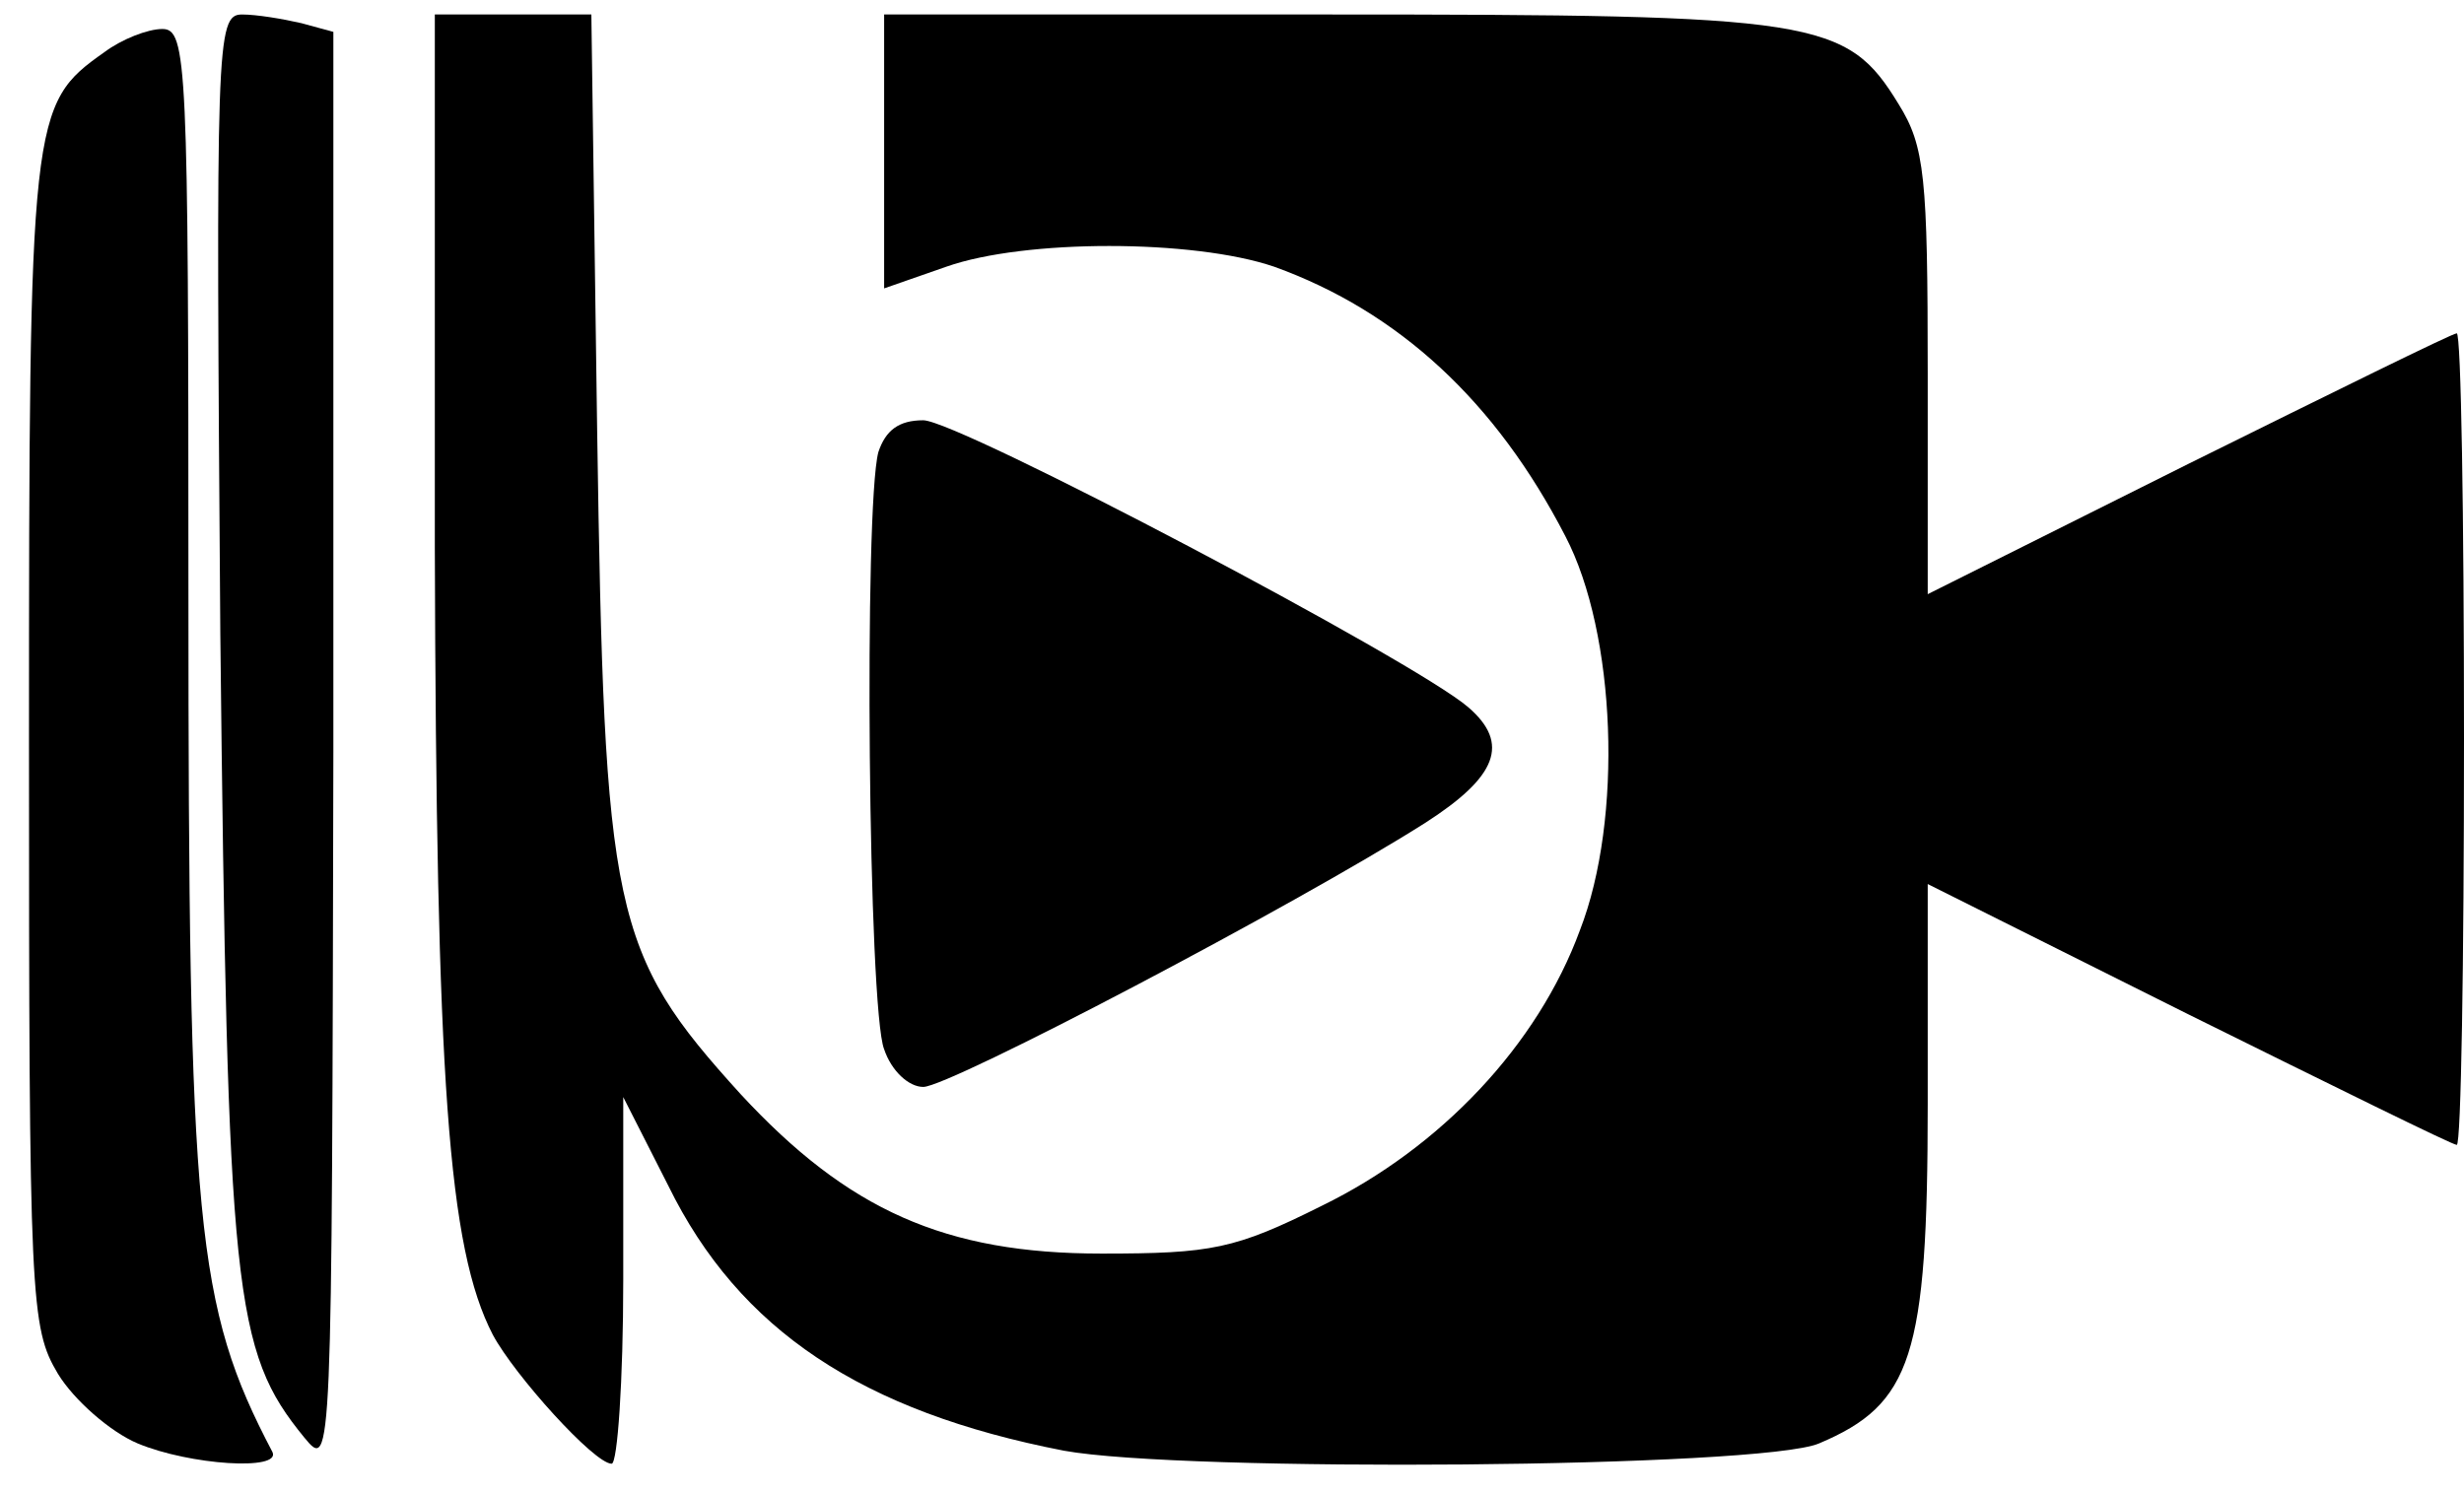 <?xml version="1.0" standalone="no"?>
<!DOCTYPE svg PUBLIC "-//W3C//DTD SVG 20010904//EN"
 "http://www.w3.org/TR/2001/REC-SVG-20010904/DTD/svg10.dtd">
<svg version="1.0" xmlns="http://www.w3.org/2000/svg"
 width="170pt" height="103pt" viewBox="0 0 170 103"
 preserveAspectRatio="xMidYMid meet">

<g transform="translate(0,103) scale(0.1,-0.1)"
fill="#000000" stroke="none">
<path d="M152 593 c5 -457 9 -495 58 -555 19 -23 19 -21 20 473 l0 497 -22 6
c-13 3 -31 6 -41 6 -18 0 -18 -19 -15 -427z"/>
<path d="M300 653 c1 -369 9 -484 40 -544 15 -28 70 -89 82 -89 4 0 8 57 8
127 l0 126 31 -61 c49 -100 134 -156 273 -183 82 -15 481 -12 521 5 64 27 75
60 75 234 l0 152 180 -90 c99 -49 182 -90 185 -90 3 0 5 126 5 280 0 154 -2
280 -5 280 -3 0 -86 -41 -185 -90 l-180 -90 0 152 c0 136 -2 157 -20 186 -36
59 -56 62 -395 62 l-305 0 0 -95 0 -94 43 15 c54 19 170 19 226 0 86 -31 153
-93 201 -186 35 -67 40 -195 10 -272 -29 -79 -96 -150 -178 -190 -60 -30 -76
-33 -152 -33 -108 0 -175 30 -249 110 -89 98 -94 124 -99 458 l-4 287 -54 0
-54 0 0 -367z"/>
<path d="M72 994 c-51 -36 -52 -43 -52 -476 0 -387 1 -404 20 -436 11 -18 36
-40 55 -48 36 -15 99 -19 93 -6 -53 101 -58 156 -58 595 0 364 -1 387 -18 387
-10 0 -28 -7 -40 -16z"/>
<path d="M606 718 c-10 -38 -7 -385 4 -412 5 -15 17 -26 27 -26 18 0 256 125
346 182 50 32 59 55 30 80 -37 32 -352 198 -376 198 -17 0 -26 -7 -31 -22z"/>
</g>
</svg>
